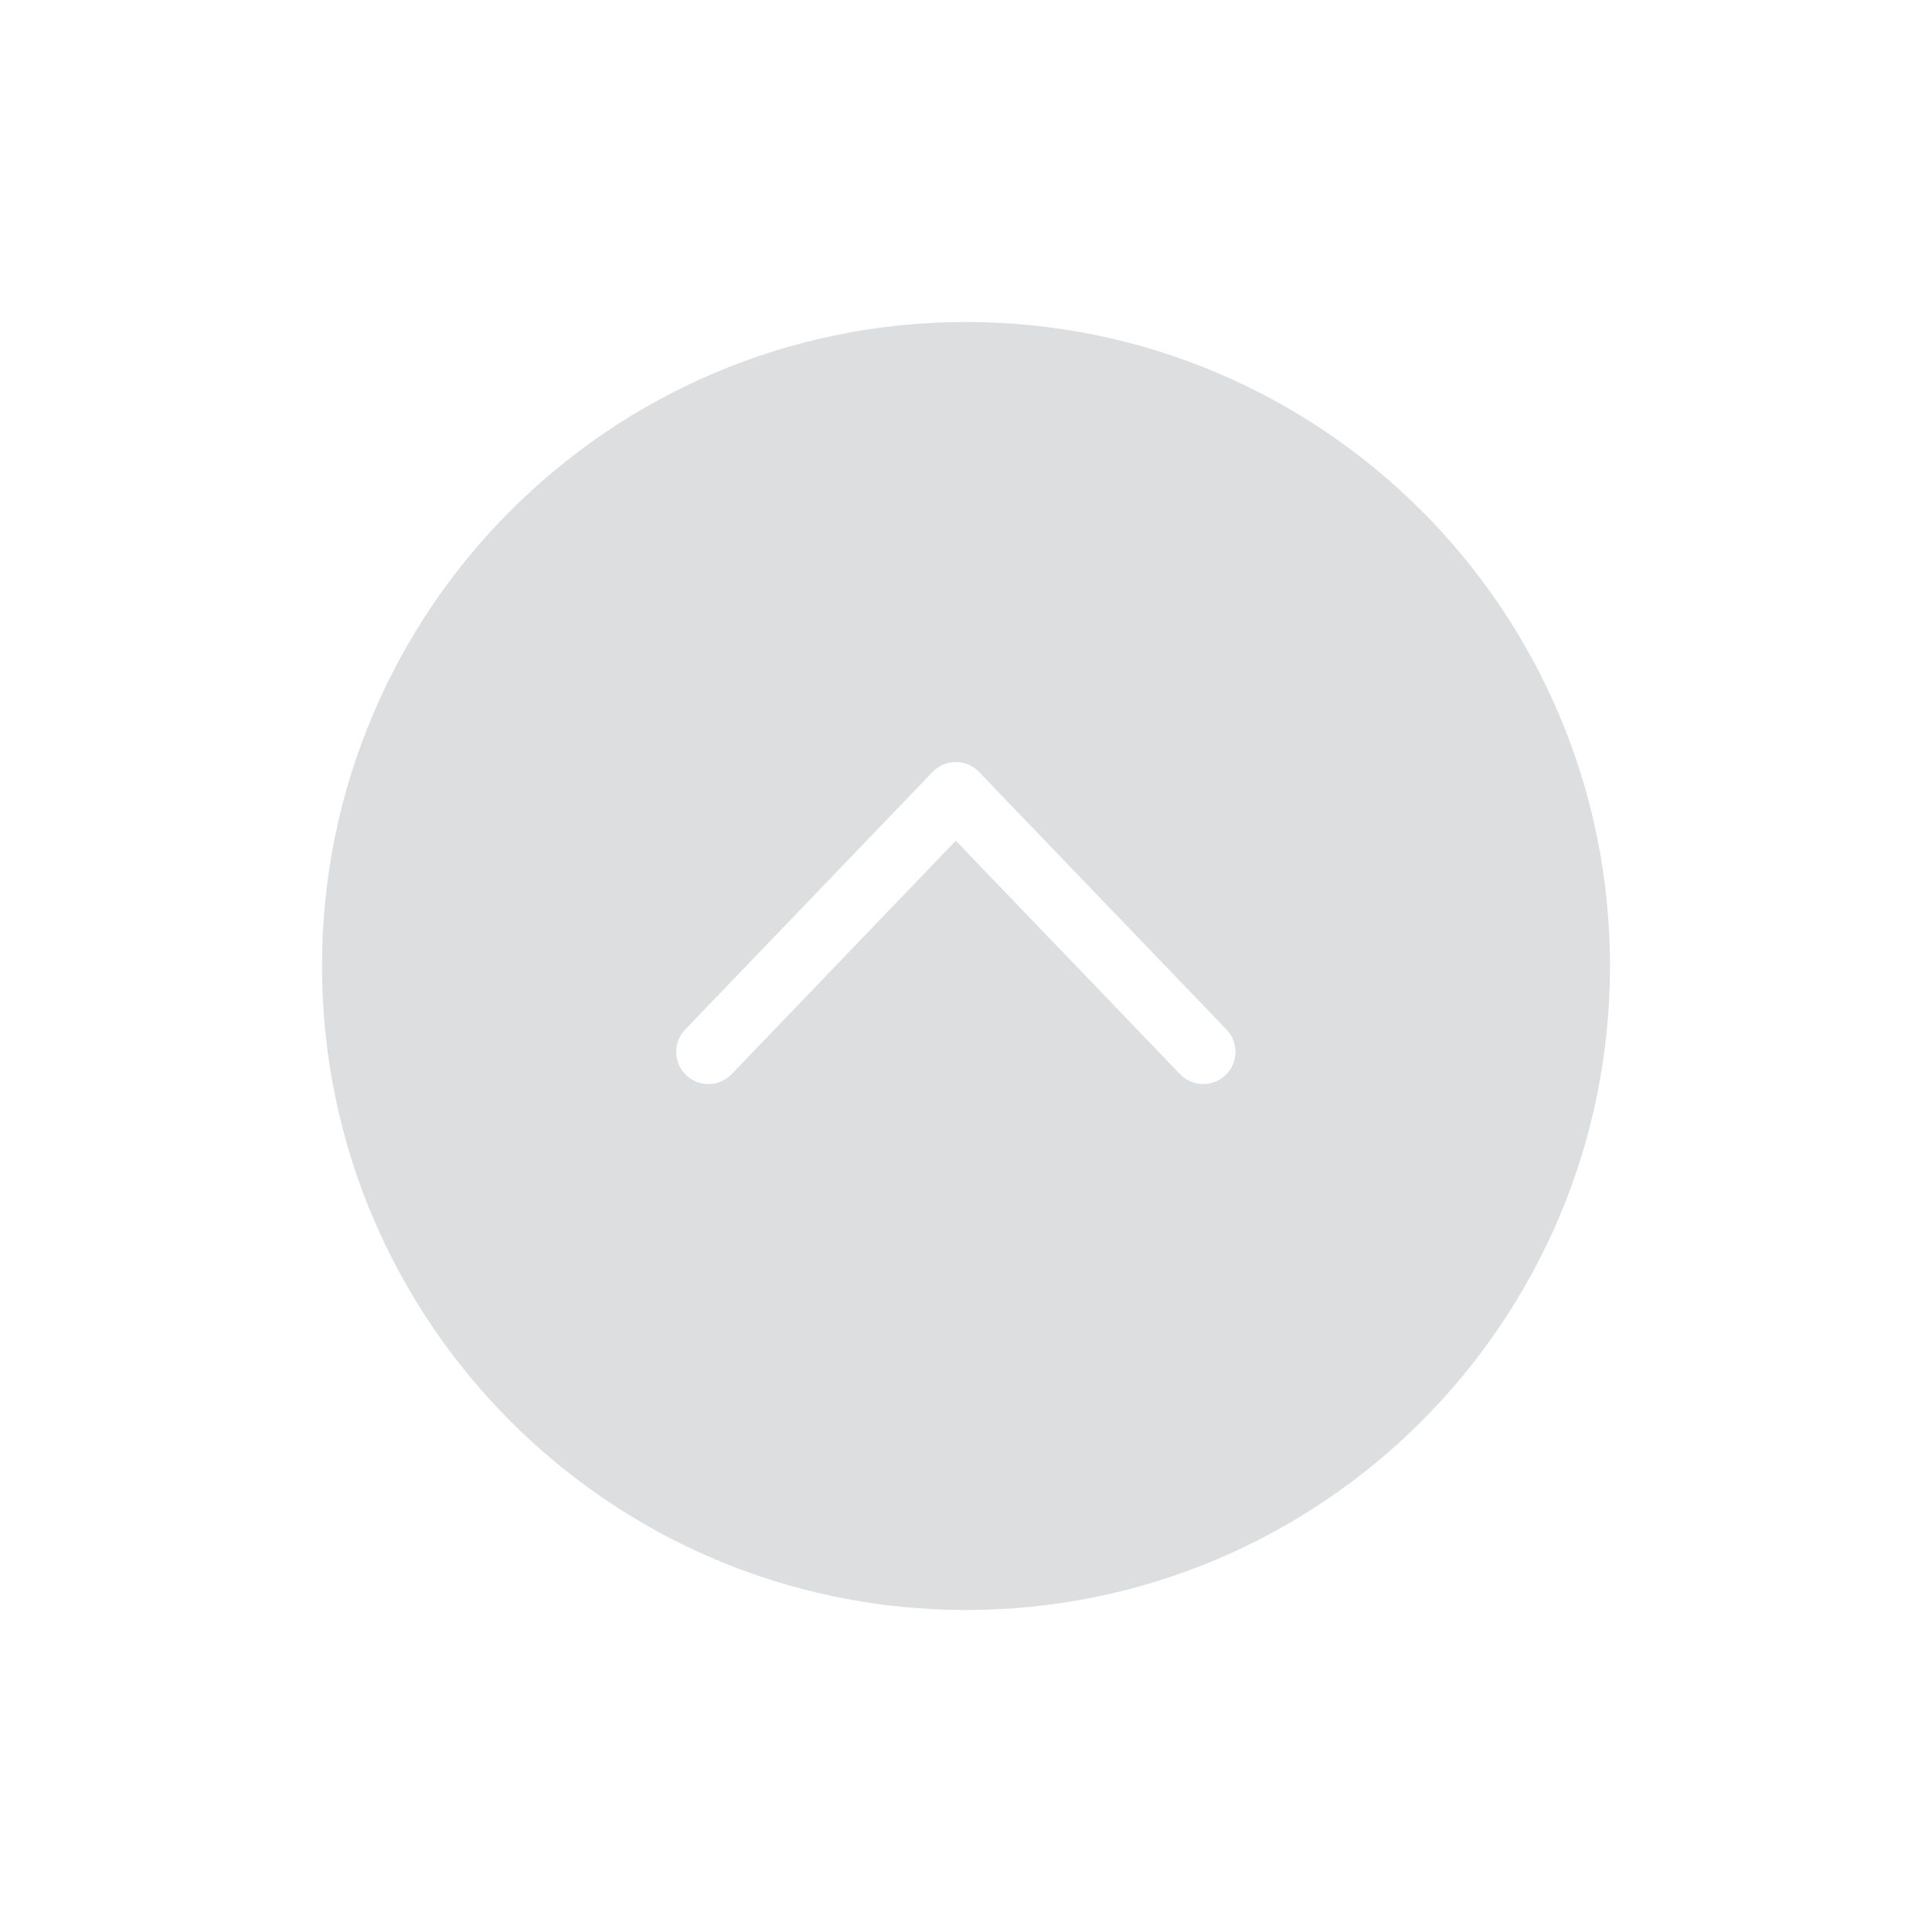 <?xml version="1.0" encoding="UTF-8"?>
<svg width="48px" height="48px" viewBox="0 0 48 48" version="1.1" xmlns="http://www.w3.org/2000/svg" xmlns:xlink="http://www.w3.org/1999/xlink">
    <title>Common / Carat Up Filled</title>
    <g id="Common-/-Carat-Up-Filled" stroke="none" stroke-width="1" fill="none" fill-rule="evenodd">
        <path d="M24,8 C32.837,8 40,15.163 40,24 C40,32.837 32.837,40 24,40 C15.163,40 8,32.837 8,24 C8,15.163 15.163,8 24,8 Z M23.17,19.179 L17.023,25.579 C16.717,25.898 16.727,26.404 17.046,26.71 C17.364,27.016 17.871,27.006 18.177,26.688 L23.747,20.888 L29.318,26.688 C29.624,27.006 30.13,27.016 30.449,26.71 C30.767,26.404 30.778,25.898 30.472,25.579 L24.324,19.179 C24.009,18.851 23.485,18.851 23.17,19.179 Z" id="Icon" fill="#DCDEE0"></path>
    </g>
</svg>